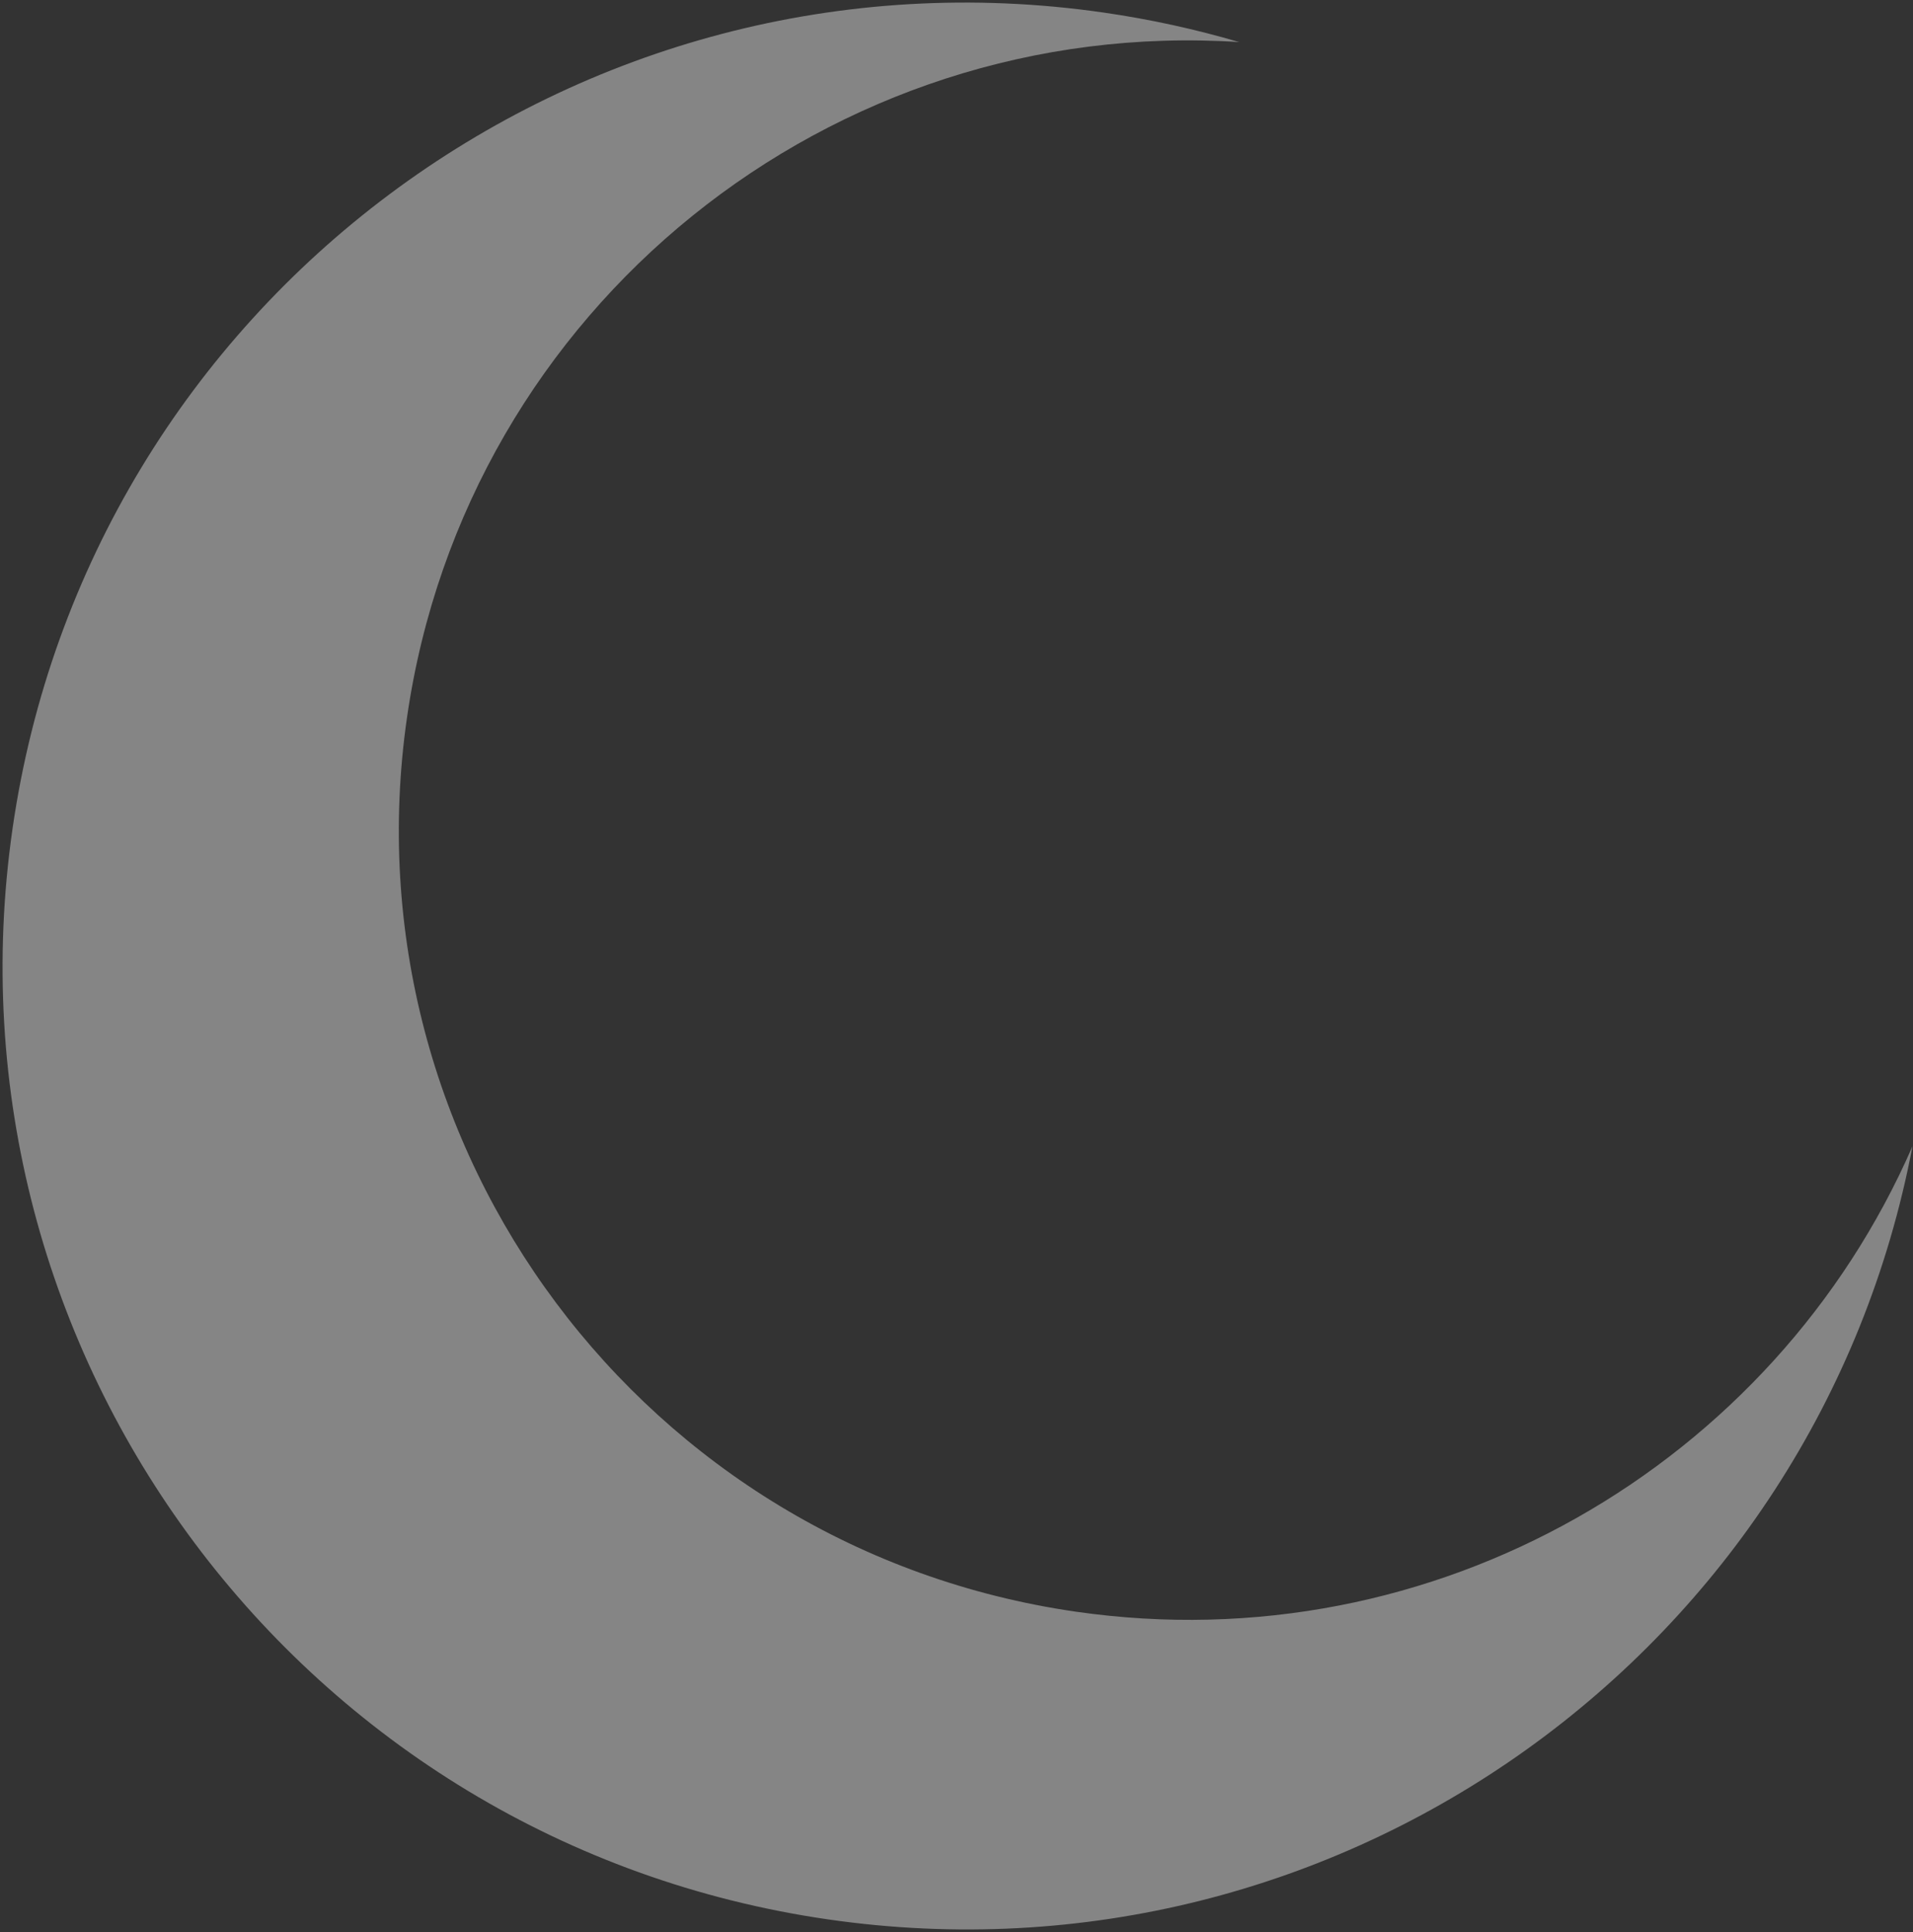 <svg width="596" height="602" viewBox="0 0 596 602" fill="none" xmlns="http://www.w3.org/2000/svg">
<rect x="0" y="0" width="596" height="602" fill="#333333" stroke="none"/>
<path opacity="0.4" fill-rule="evenodd" clip-rule="evenodd" d="M595.839 357.134C566.082 514.037 417.679 621.11 258.062 598.047C93.999 574.341 -19.783 422.125 3.923 258.062C27.628 93.999 179.845 -19.783 343.908 3.923C358.377 6.014 372.456 9.104 386.083 13.114C259.205 4.827 145.307 95.482 126.815 223.465C107.384 357.946 200.65 482.717 335.131 502.149C447.264 518.351 552.646 456.199 595.839 357.134Z" fill="white"/>
</svg>
